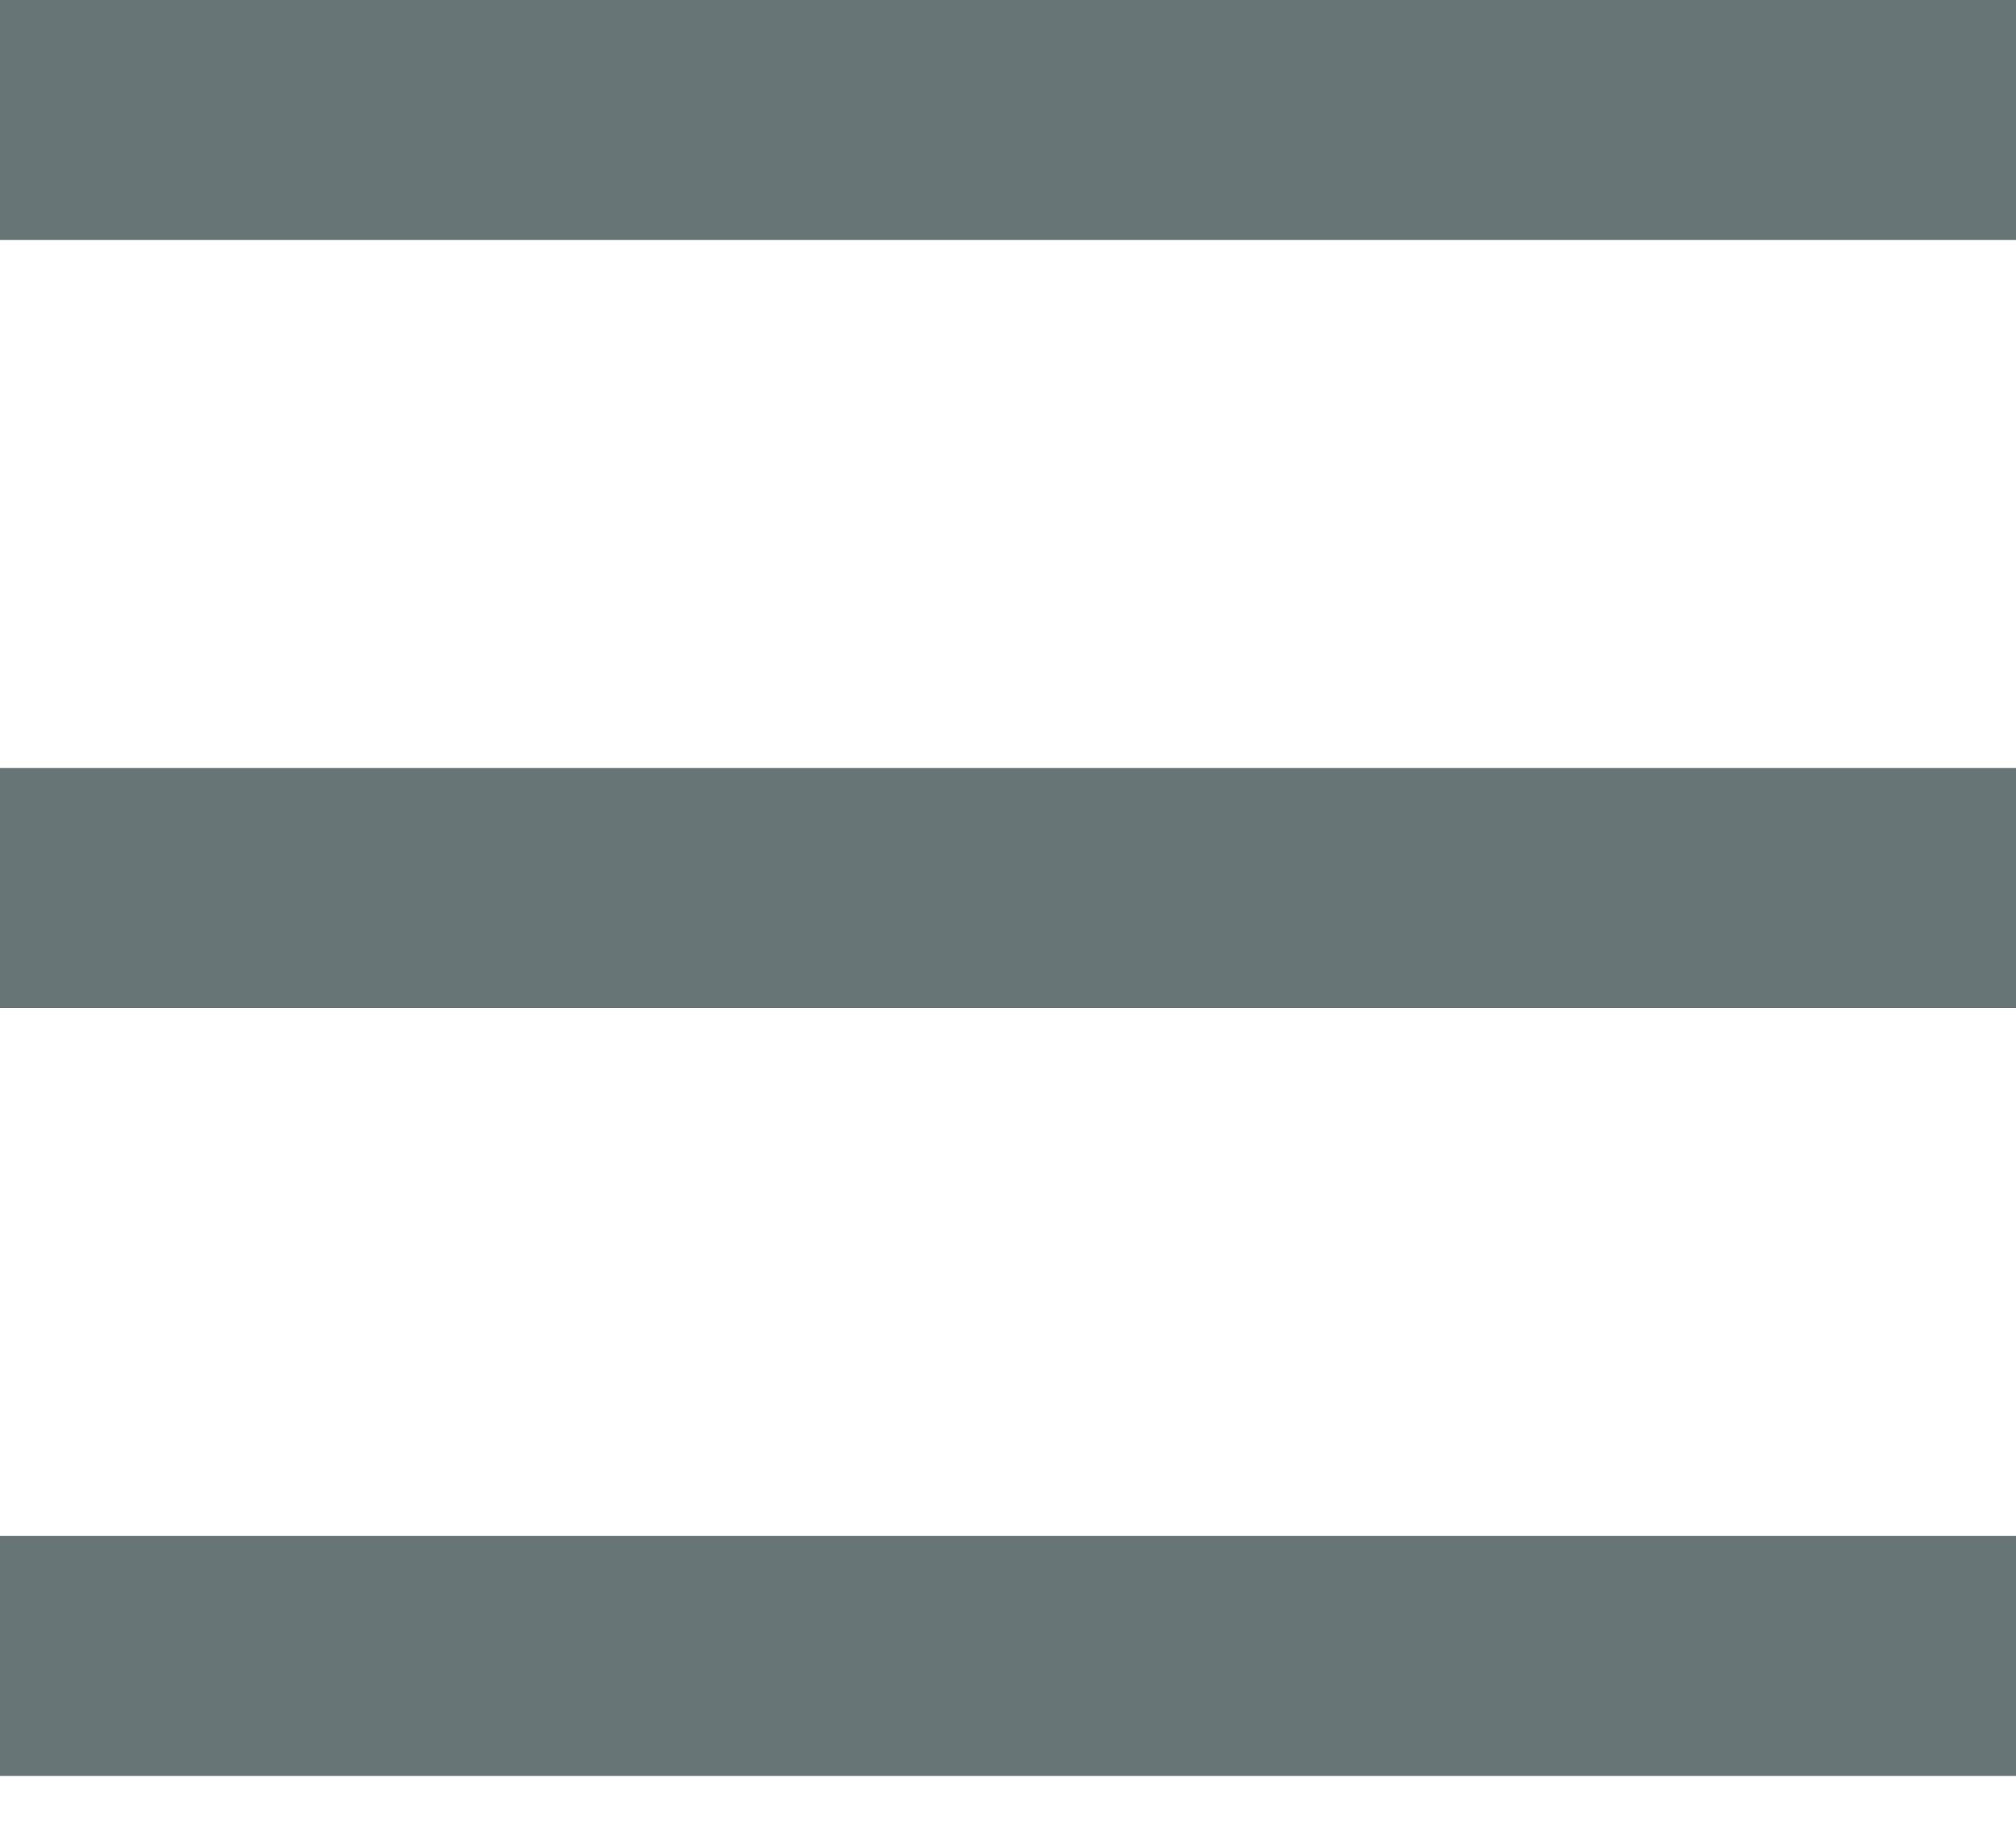 <svg width="21" height="19" viewBox="0 0 21 19" fill="none" xmlns="http://www.w3.org/2000/svg">
<path fill-rule="evenodd" clip-rule="evenodd" d="M21 2.5H0V0H21V2.5ZM21 10.5H0V8H21V10.5ZM0 18.5H21V16H0V18.5Z" fill="#677577"/>
</svg>

